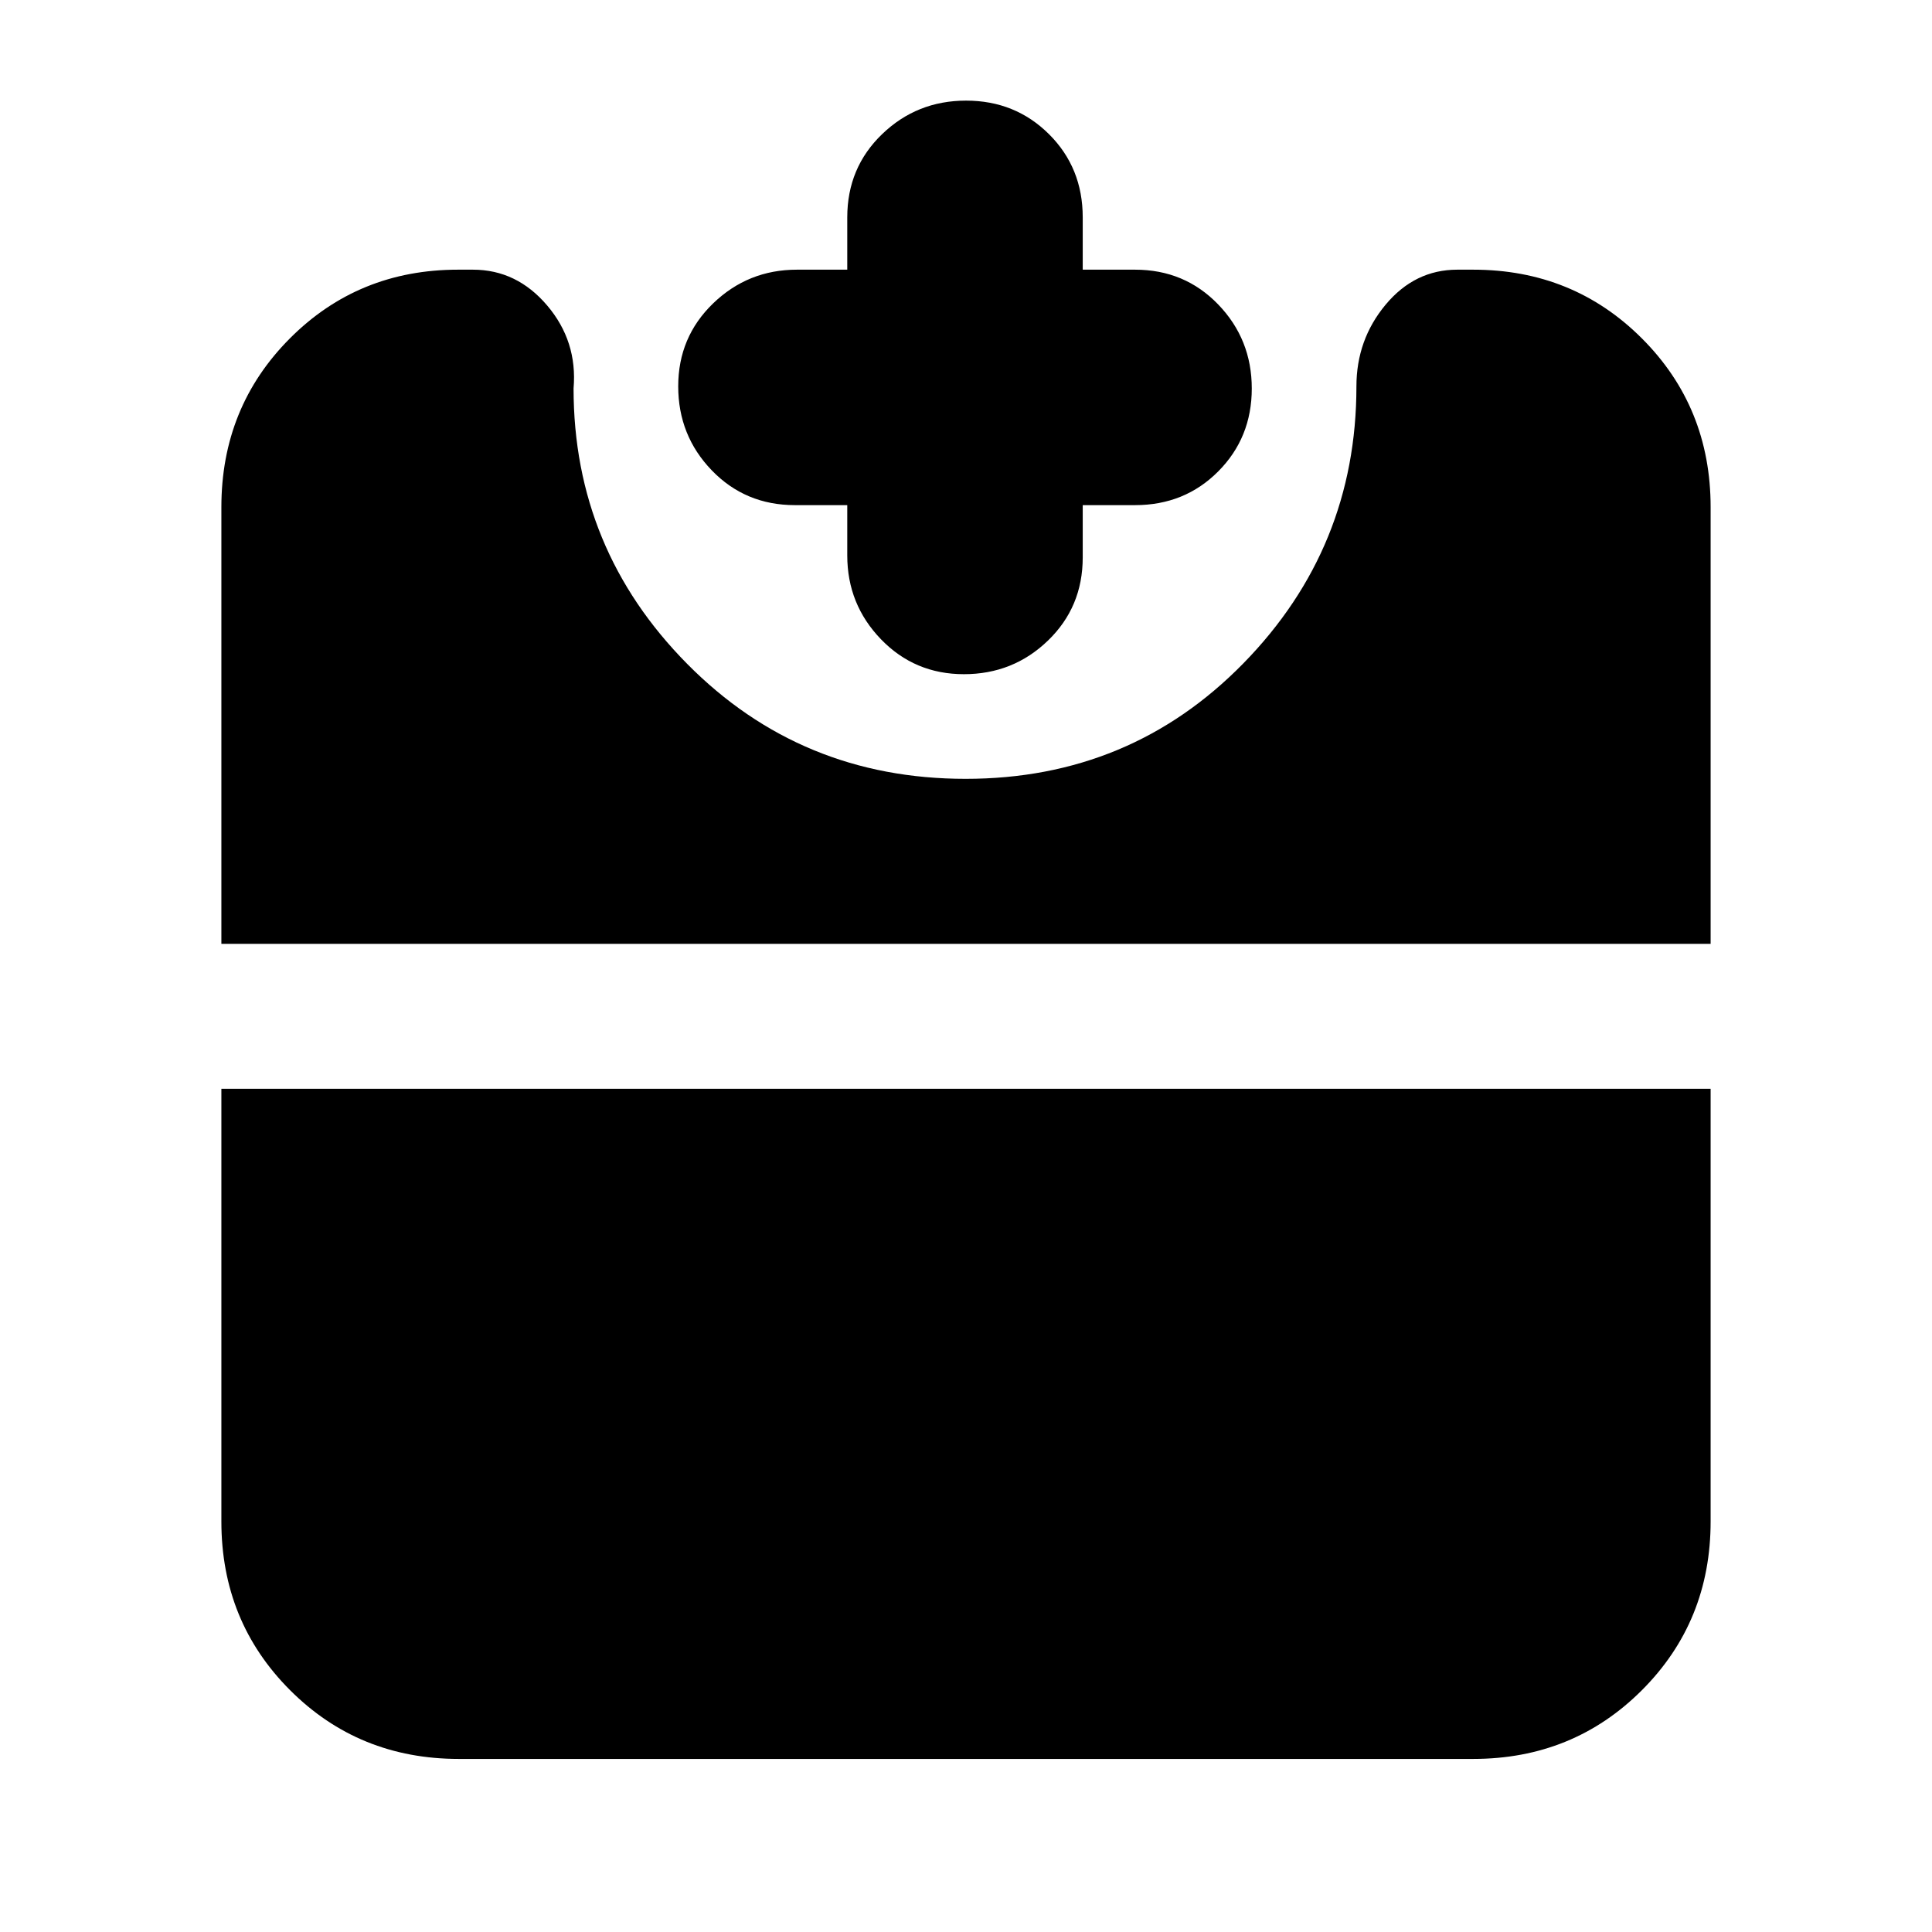 <svg xmlns="http://www.w3.org/2000/svg" height="20" viewBox="0 -960 960 960" width="20"><path d="M478.96-625q-24.45 0-41.21-17.35Q421-659.7 421-684v-25h-26q-24.65 0-41.33-17.29Q337-743.58 337-768.04q0-24.45 17.35-41.21Q371.7-826 396-826h25v-26q0-24.65 17.29-41.32Q455.58-910 480.04-910q24.45 0 41.21 16.68Q538-876.65 538-852v26h26q24.65 0 41.32 17.29Q622-791.42 622-766.96q0 24.45-16.68 41.21Q588.65-709 564-709h-26v26q0 24.65-17.29 41.32Q503.42-625 478.96-625ZM228-86q-49.7 0-83.85-34.15Q110-154.3 110-204v-215h740v215q0 49.7-34.15 83.85Q781.7-86 732-86H228ZM110-491v-217q0-49.7 34.04-83.85Q178.07-826 227.61-826H235q21.78 0 36.89 17.8T285-767q0 79.83 56.5 136.92Q397.99-573 479.82-573q81.82 0 138-57.38Q674-687.76 674-768q0-23.2 14.5-40.6Q703-826 724.13-826H732q49.7 0 83.85 34.15Q850-757.7 850-708v217H110Z"/></svg>